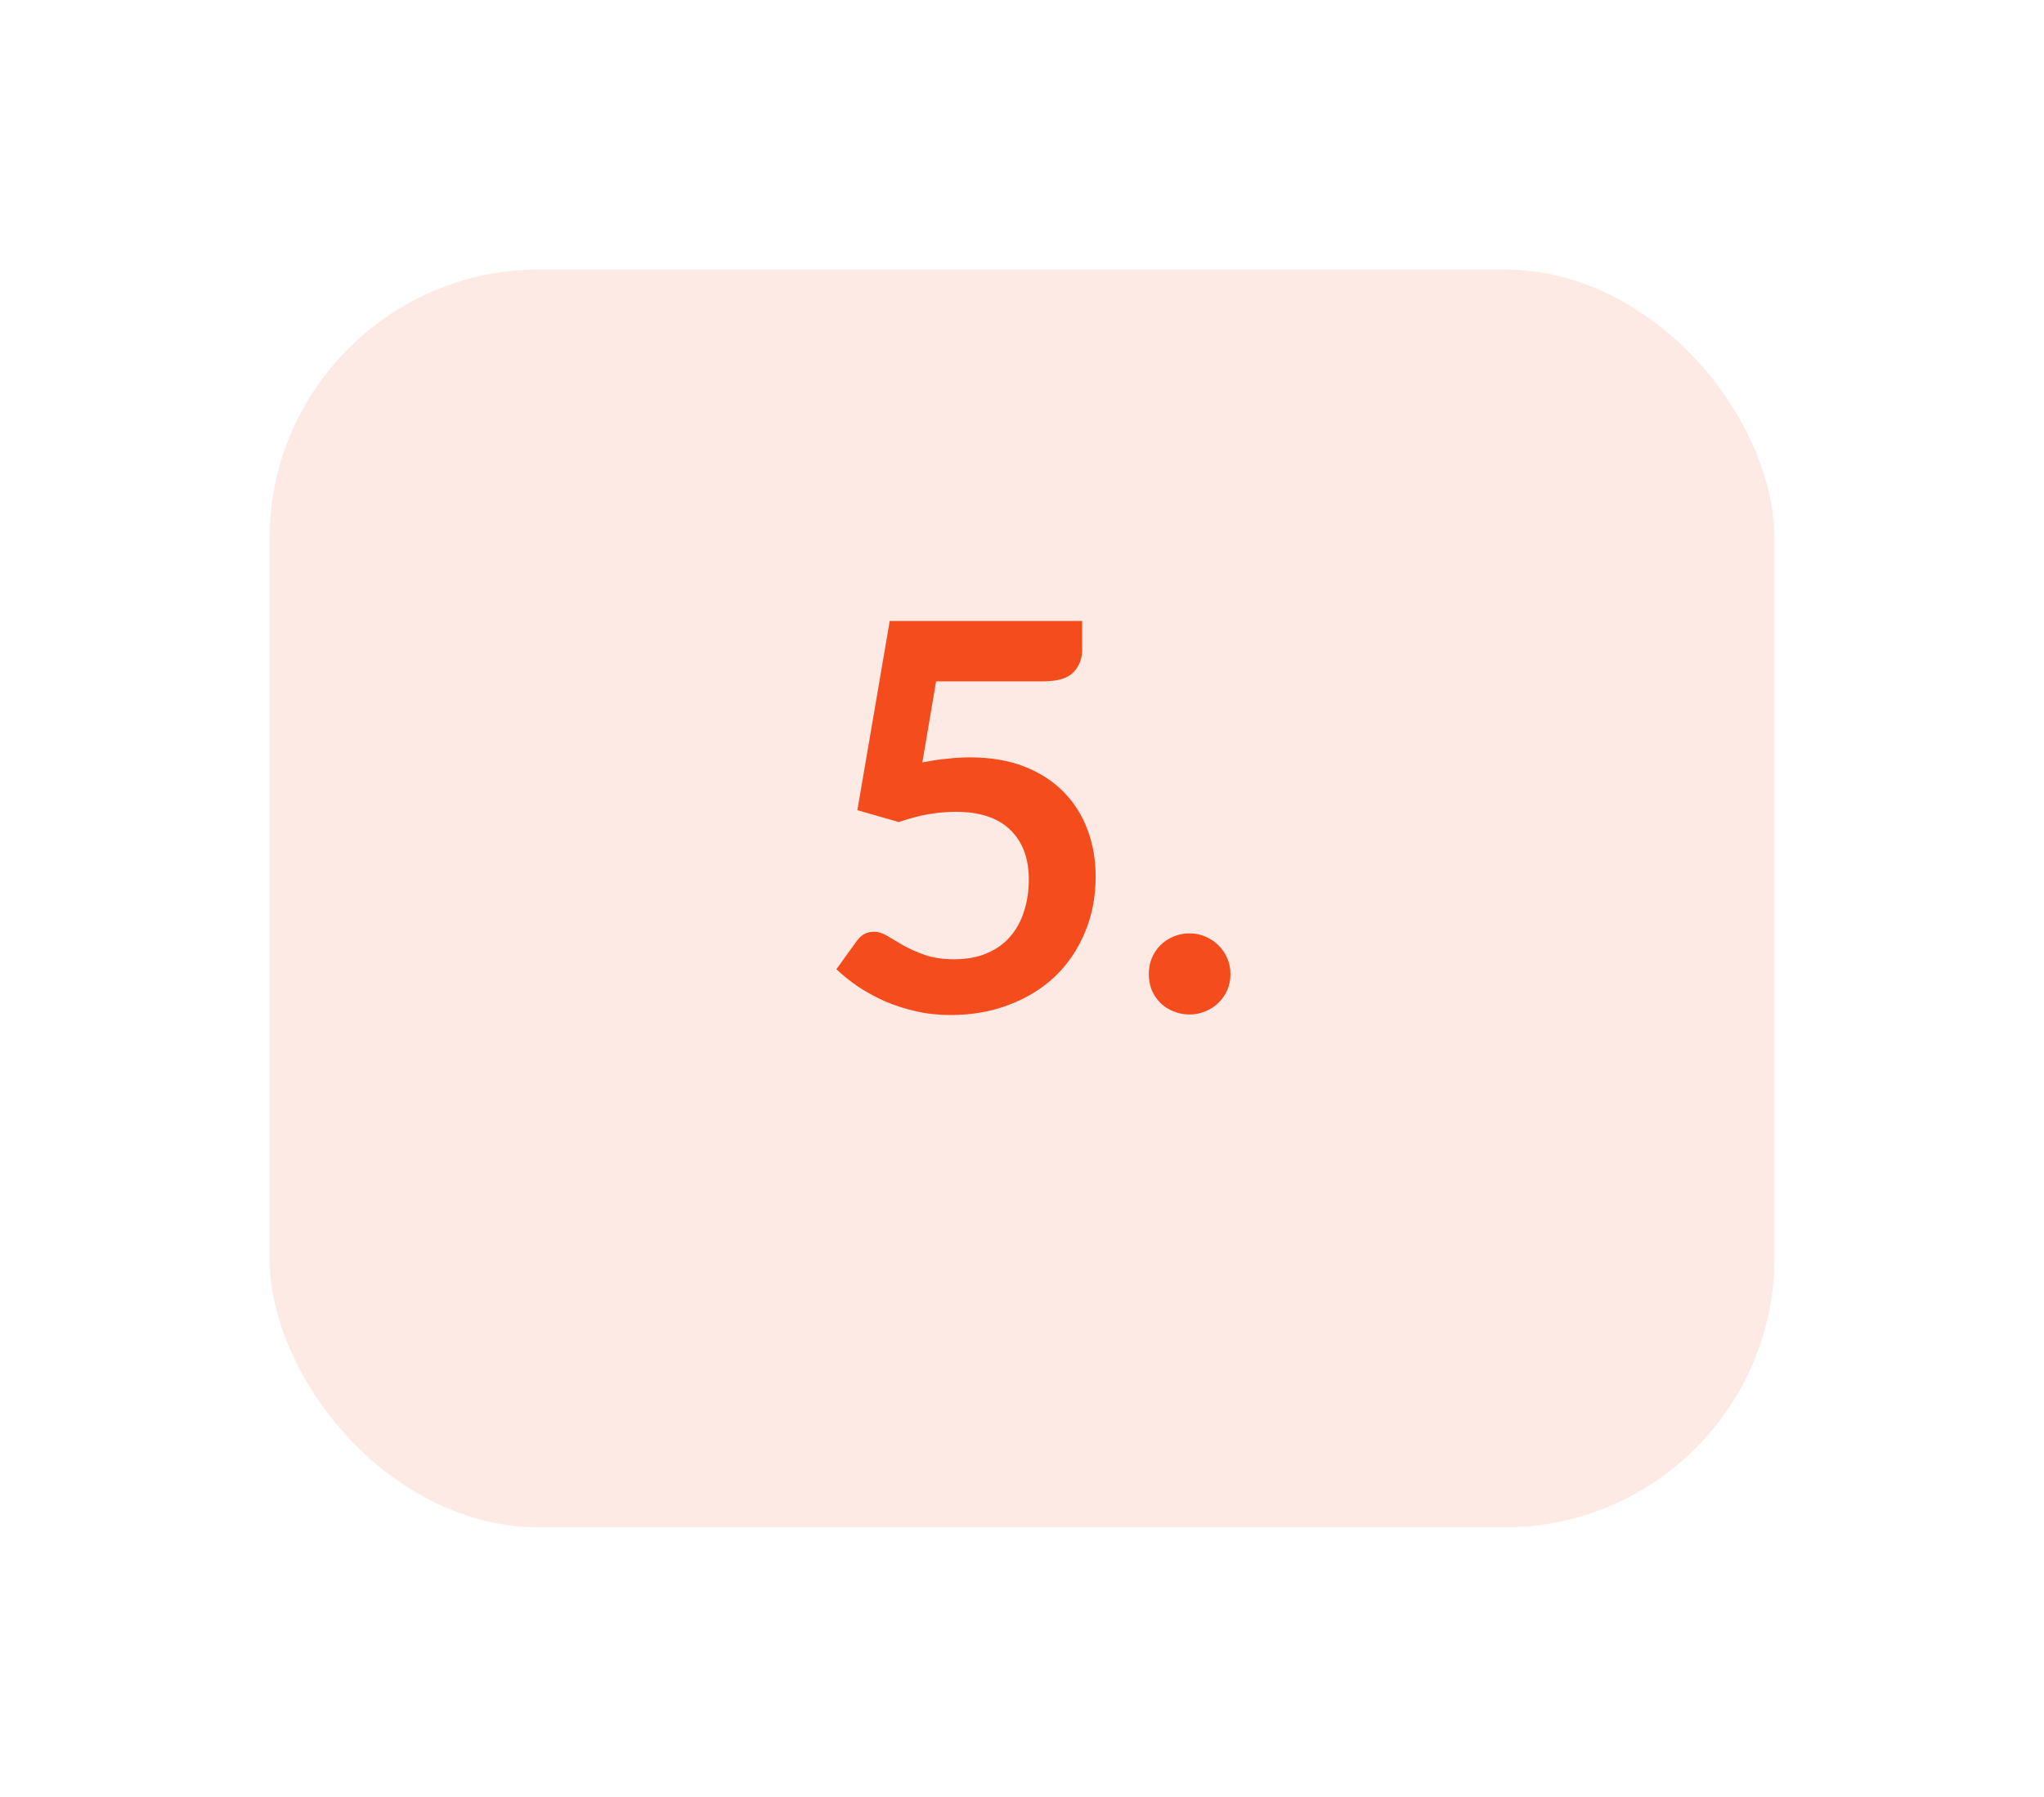 <svg width="91" height="80" viewBox="0 0 91 80" fill="none" xmlns="http://www.w3.org/2000/svg">
<g filter="url(#filter0_d_1_141)">
<rect x="12" y="8" width="67" height="56" rx="12" fill="#FDEAE5"/>
</g>
<path d="M41.063 33.948C41.447 33.868 41.815 33.812 42.167 33.78C42.519 33.74 42.859 33.72 43.187 33.72C44.099 33.72 44.903 33.856 45.599 34.128C46.295 34.4 46.879 34.776 47.351 35.256C47.823 35.736 48.179 36.3 48.419 36.948C48.659 37.588 48.779 38.28 48.779 39.024C48.779 39.944 48.615 40.784 48.287 41.544C47.967 42.304 47.519 42.956 46.943 43.5C46.367 44.036 45.683 44.452 44.891 44.748C44.107 45.044 43.251 45.192 42.323 45.192C41.779 45.192 41.263 45.136 40.775 45.024C40.287 44.912 39.827 44.764 39.395 44.58C38.971 44.388 38.575 44.172 38.207 43.932C37.847 43.684 37.523 43.424 37.235 43.152L38.147 41.892C38.339 41.62 38.591 41.484 38.903 41.484C39.103 41.484 39.307 41.548 39.515 41.676C39.723 41.804 39.959 41.944 40.223 42.096C40.495 42.248 40.811 42.388 41.171 42.516C41.539 42.644 41.979 42.708 42.491 42.708C43.035 42.708 43.515 42.62 43.931 42.444C44.347 42.268 44.691 42.024 44.963 41.712C45.243 41.392 45.451 41.016 45.587 40.584C45.731 40.144 45.803 39.668 45.803 39.156C45.803 38.212 45.527 37.476 44.975 36.948C44.431 36.412 43.623 36.144 42.551 36.144C41.727 36.144 40.883 36.296 40.019 36.6L38.171 36.072L39.611 27.648H48.179V28.908C48.179 29.332 48.047 29.676 47.783 29.94C47.519 30.204 47.071 30.336 46.439 30.336H41.675L41.063 33.948ZM51.145 43.368C51.145 43.12 51.189 42.884 51.277 42.66C51.373 42.436 51.501 42.244 51.661 42.084C51.821 41.924 52.013 41.796 52.237 41.7C52.461 41.604 52.701 41.556 52.957 41.556C53.213 41.556 53.449 41.604 53.665 41.7C53.889 41.796 54.081 41.924 54.241 42.084C54.409 42.244 54.541 42.436 54.637 42.66C54.733 42.884 54.781 43.12 54.781 43.368C54.781 43.624 54.733 43.864 54.637 44.088C54.541 44.304 54.409 44.492 54.241 44.652C54.081 44.812 53.889 44.936 53.665 45.024C53.449 45.12 53.213 45.168 52.957 45.168C52.701 45.168 52.461 45.12 52.237 45.024C52.013 44.936 51.821 44.812 51.661 44.652C51.501 44.492 51.373 44.304 51.277 44.088C51.189 43.864 51.145 43.624 51.145 43.368Z" fill="#F54C1E"/>
<defs>
<filter id="filter0_d_1_141" x="0" y="0" width="91" height="80" filterUnits="userSpaceOnUse" color-interpolation-filters="sRGB">
<feFlood flood-opacity="0" result="BackgroundImageFix"/>
<feColorMatrix in="SourceAlpha" type="matrix" values="0 0 0 0 0 0 0 0 0 0 0 0 0 0 0 0 0 0 127 0" result="hardAlpha"/>
<feOffset dy="4"/>
<feGaussianBlur stdDeviation="6"/>
<feComposite in2="hardAlpha" operator="out"/>
<feColorMatrix type="matrix" values="0 0 0 0 0.961 0 0 0 0 0.298 0 0 0 0 0.118 0 0 0 0.25 0"/>
<feBlend mode="normal" in2="BackgroundImageFix" result="effect1_dropShadow_1_141"/>
<feBlend mode="normal" in="SourceGraphic" in2="effect1_dropShadow_1_141" result="shape"/>
</filter>
</defs>
</svg>
